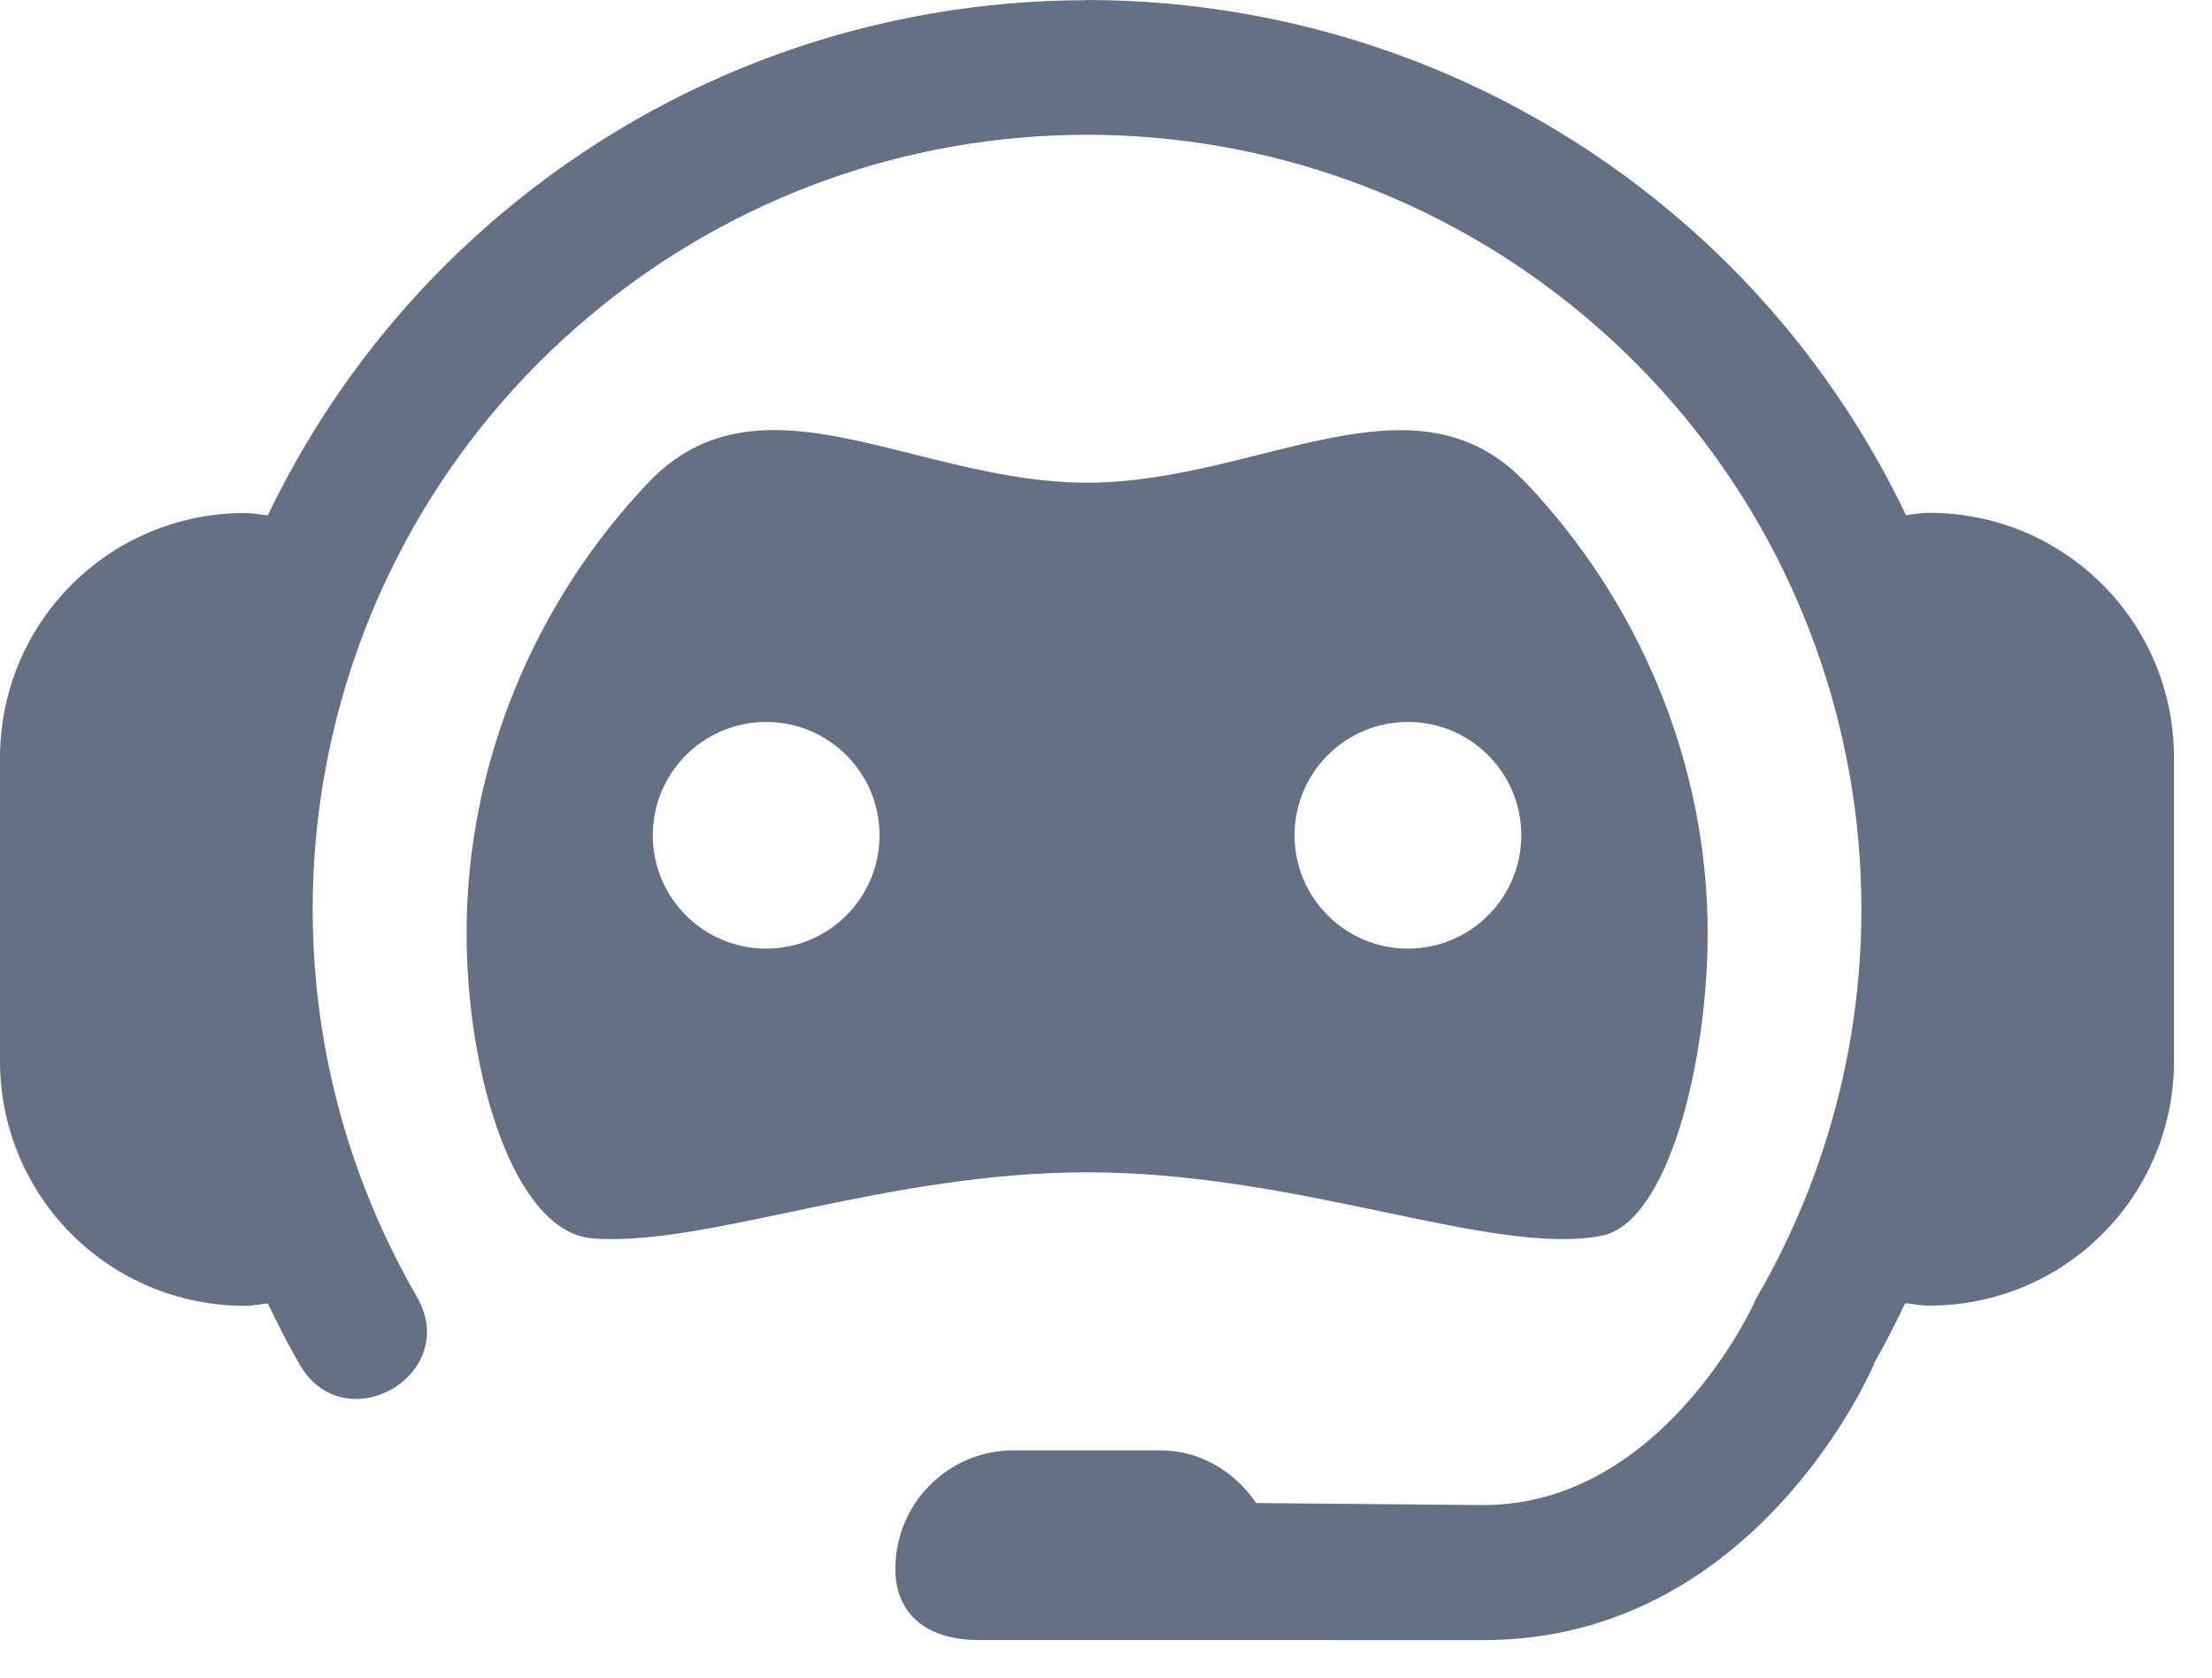 <svg width="58" height="44" viewBox="0 0 58 44" fill="none" xmlns="http://www.w3.org/2000/svg">
<path fill-rule="evenodd" clip-rule="evenodd" d="M28.494 0.005C23.043 0.005 17.606 1.864 13.178 5.579C10.512 7.816 8.452 10.537 7.022 13.517C6.823 13.498 6.63 13.455 6.426 13.455C2.866 13.455 0 16.321 0 19.881V27.823C0 31.383 2.866 34.249 6.426 34.249C6.63 34.249 6.823 34.205 7.022 34.187C7.278 34.718 7.543 35.245 7.842 35.762C9.009 37.846 12.129 36.062 10.924 33.999C5.992 25.456 7.902 14.631 15.458 8.29C23.015 1.95 33.991 1.95 41.547 8.29C49.104 14.631 51.014 25.456 46.082 33.999L46.028 34.087L45.993 34.176C45.993 34.176 43.597 39.475 38.894 39.475L32.939 39.422C32.381 38.607 31.487 38.039 30.42 38.039H26.582C24.861 38.039 23.477 39.428 23.477 41.149C23.477 42.21 24.15 43.016 25.692 43.016L38.894 43.017C45.952 43.017 49.005 36.088 49.144 35.767V35.748C49.44 35.235 49.701 34.708 49.955 34.182C50.163 34.201 50.365 34.244 50.578 34.244C54.138 34.244 57.004 31.377 57.004 27.818V19.876C57.004 16.316 54.138 13.45 50.578 13.45C50.373 13.45 50.178 13.484 49.978 13.512C48.551 10.532 46.497 7.811 43.831 5.574C39.403 1.858 33.943 0 28.492 0L28.494 0.005ZM20.749 11.295C19.365 11.205 18.102 11.498 16.997 12.66C14.053 15.76 12.234 19.979 12.234 24.473C12.234 28.179 13.473 32.332 15.559 32.483C18.532 32.7 23.223 30.747 28.503 30.747C34.098 30.747 39.036 32.938 41.964 32.419C43.739 32.105 44.776 27.863 44.776 24.473C44.776 19.979 42.953 15.76 40.008 12.66C37.064 9.56 32.996 12.66 28.503 12.66C25.695 12.66 23.054 11.447 20.749 11.295ZM20.089 18.935C21.731 18.936 23.061 20.266 23.062 21.908C23.061 23.549 21.731 24.88 20.089 24.88C18.448 24.88 17.117 23.549 17.117 21.908C17.117 20.266 18.448 18.936 20.089 18.935ZM36.917 18.935C38.558 18.936 39.889 20.266 39.889 21.908C39.889 23.549 38.558 24.88 36.917 24.88C35.275 24.88 33.945 23.549 33.944 21.908C33.945 20.266 35.275 18.936 36.917 18.935Z" fill="#667085"/>
</svg>
